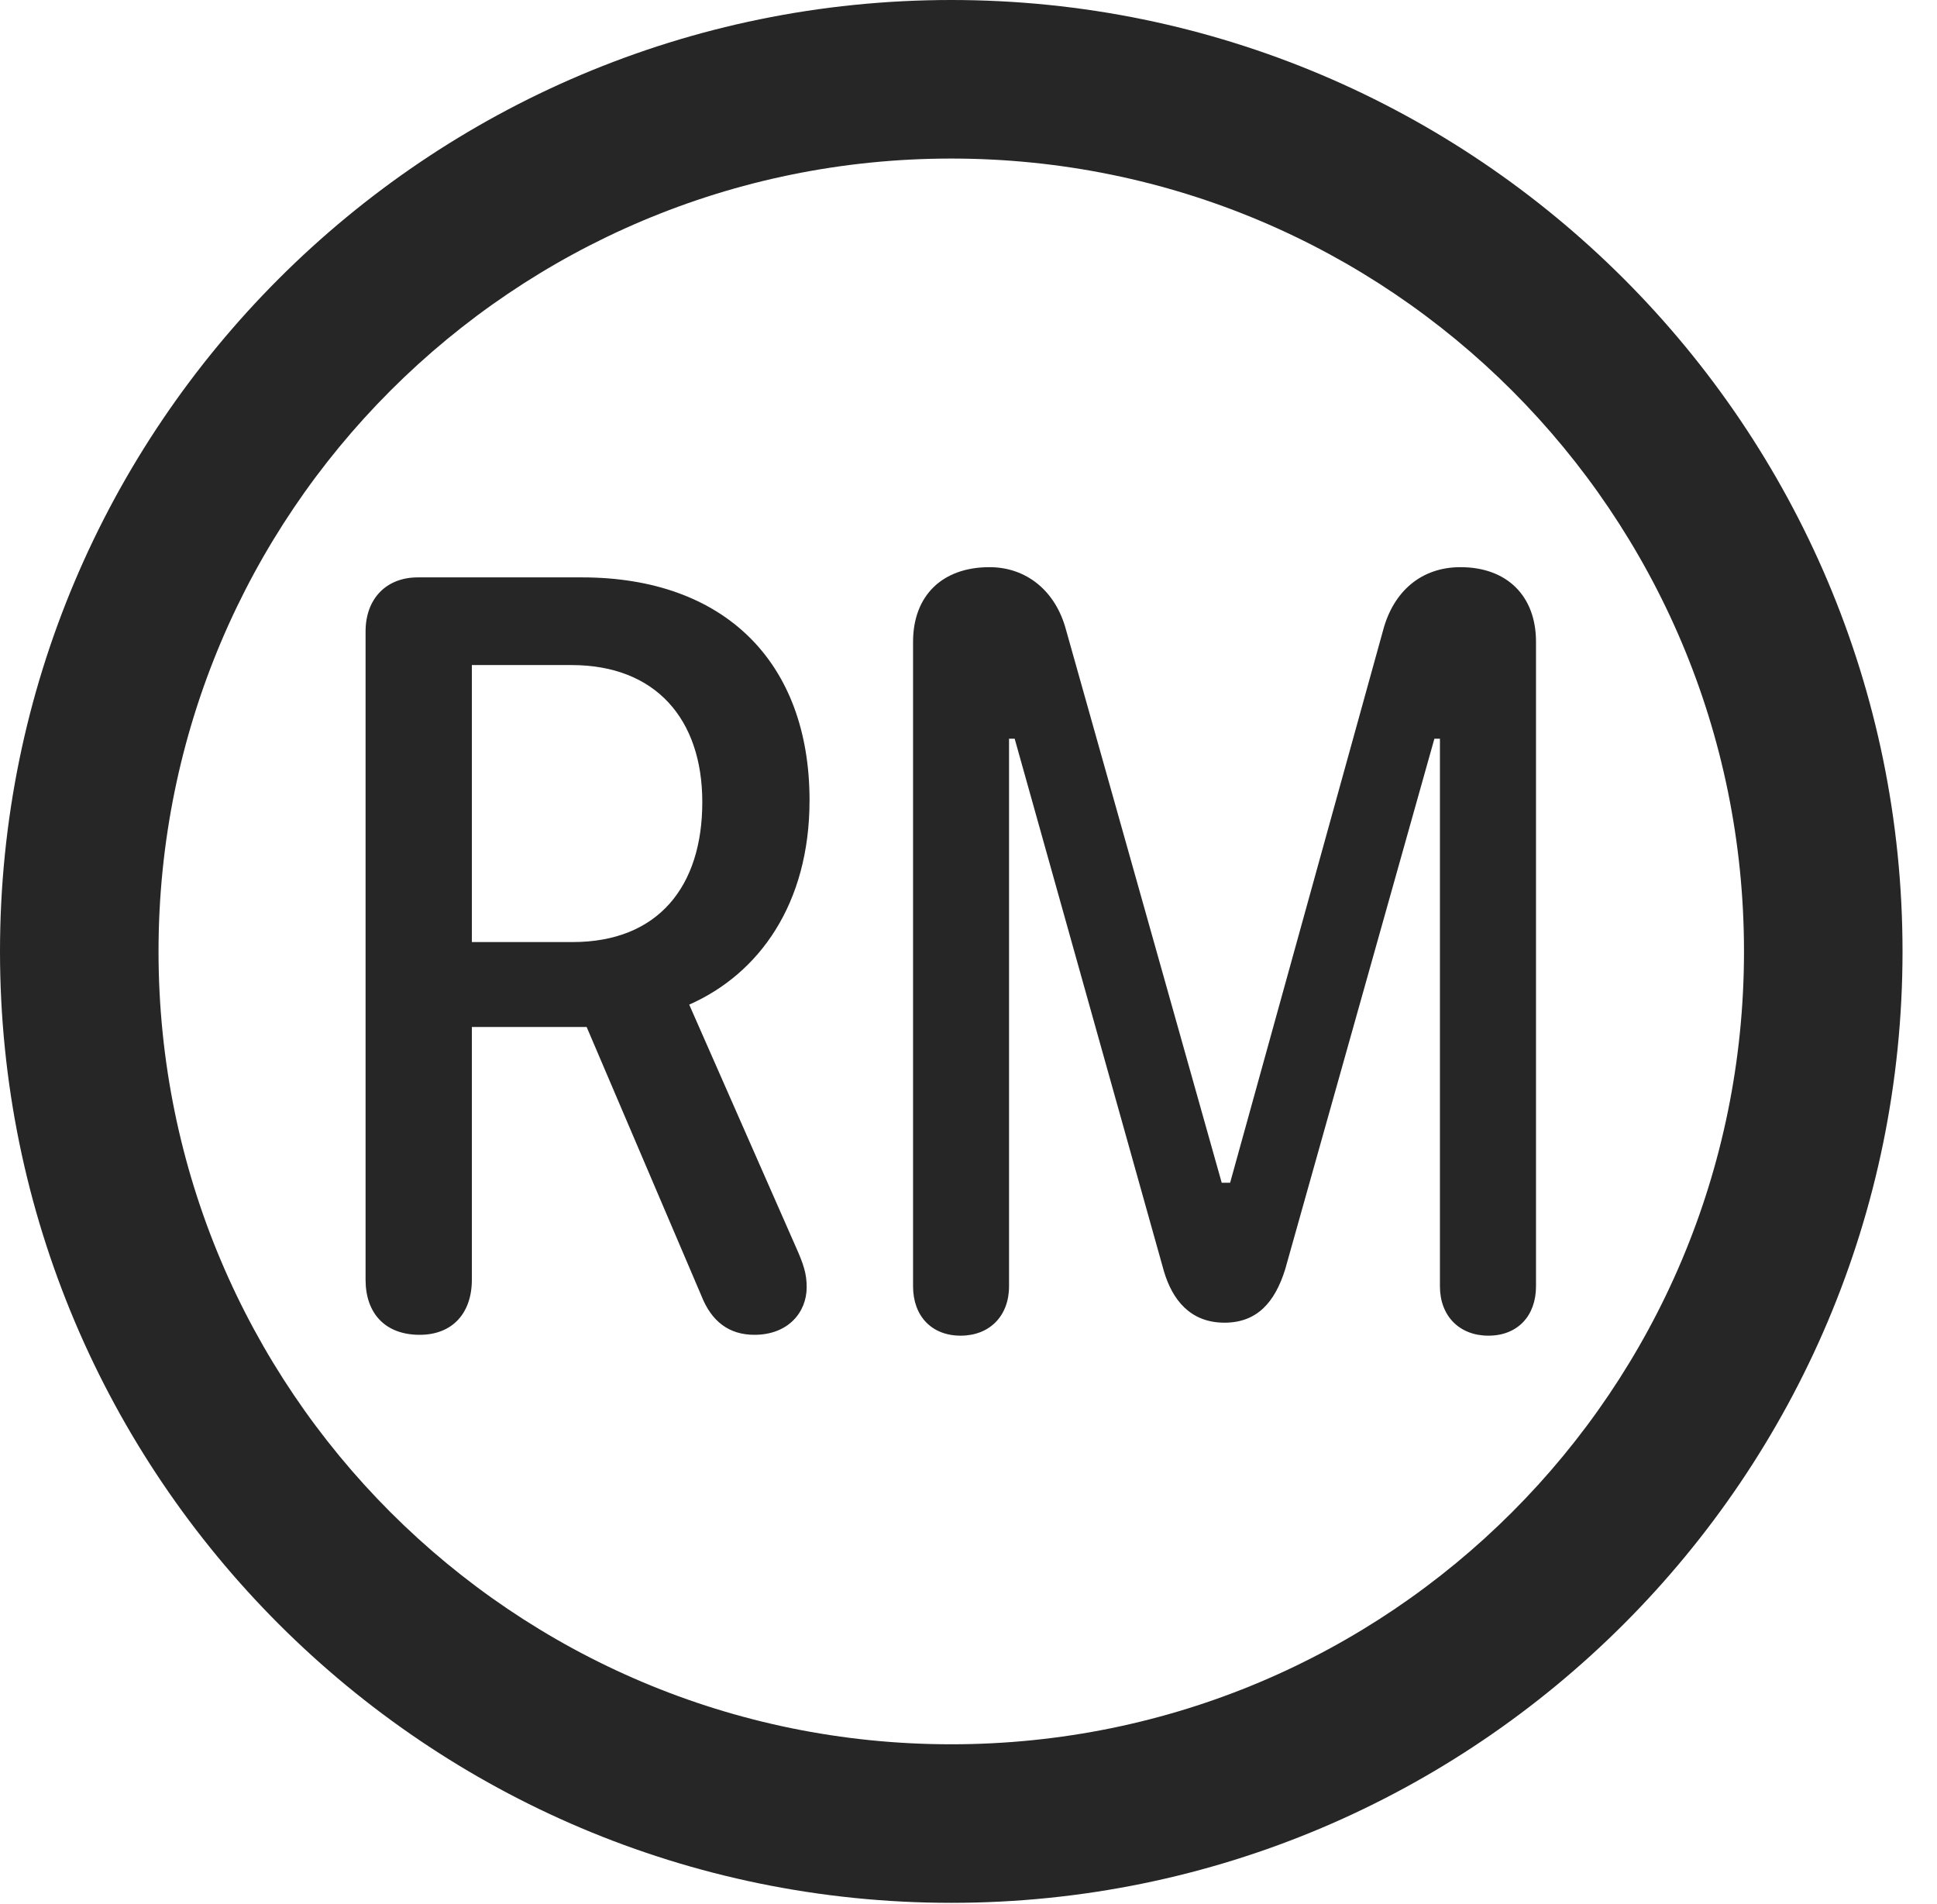 <?xml version="1.0" encoding="UTF-8"?>
<!--Generator: Apple Native CoreSVG 341-->
<!DOCTYPE svg
PUBLIC "-//W3C//DTD SVG 1.1//EN"
       "http://www.w3.org/Graphics/SVG/1.1/DTD/svg11.dtd">
<svg version="1.1" xmlns="http://www.w3.org/2000/svg" xmlns:xlink="http://www.w3.org/1999/xlink" viewBox="0 0 20.283 19.932">
 <g>
  <rect height="19.932" opacity="0" width="20.283" x="0" y="0"/>
  <path d="M9.961 19.922C15.459 19.922 19.922 15.459 19.922 9.961C19.922 4.463 15.459 0 9.961 0C4.463 0 0 4.463 0 9.961C0 15.459 4.463 19.922 9.961 19.922ZM9.961 18.262C5.371 18.262 1.66 14.551 1.66 9.961C1.66 5.371 5.371 1.66 9.961 1.66C14.551 1.66 18.262 5.371 18.262 9.961C18.262 14.551 14.551 18.262 9.961 18.262Z" fill="black" fill-opacity="0.85"/>
  <path d="M4.395 13.975C4.736 13.975 4.941 13.75 4.941 13.398L4.941 10.752L6.143 10.752L7.344 13.565C7.451 13.838 7.637 13.975 7.9 13.975C8.252 13.975 8.447 13.74 8.447 13.477C8.447 13.34 8.418 13.242 8.33 13.047L7.217 10.518C7.949 10.195 8.477 9.463 8.477 8.379C8.477 6.934 7.588 6.045 6.094 6.045L4.375 6.045C4.043 6.045 3.828 6.27 3.828 6.611L3.828 13.398C3.828 13.75 4.033 13.975 4.395 13.975ZM4.941 9.863L4.941 6.963L5.986 6.963C6.865 6.963 7.354 7.529 7.354 8.398C7.354 9.277 6.895 9.863 5.996 9.863ZM10.059 13.984C10.361 13.984 10.566 13.779 10.566 13.467L10.566 7.734L10.625 7.734L12.188 13.31C12.275 13.604 12.461 13.848 12.822 13.848C13.164 13.848 13.35 13.633 13.457 13.291L15.02 7.734L15.078 7.734L15.078 13.467C15.078 13.779 15.283 13.984 15.586 13.984C15.889 13.984 16.084 13.779 16.084 13.467L16.084 6.719C16.084 6.24 15.781 5.938 15.293 5.938C14.883 5.938 14.59 6.191 14.482 6.602L12.881 12.383L12.793 12.383L11.162 6.592C11.055 6.191 10.752 5.938 10.361 5.938C9.863 5.938 9.561 6.24 9.561 6.719L9.561 13.467C9.561 13.779 9.756 13.984 10.059 13.984Z" fill="black" fill-opacity="0.85"/>
 </g>
</svg>
